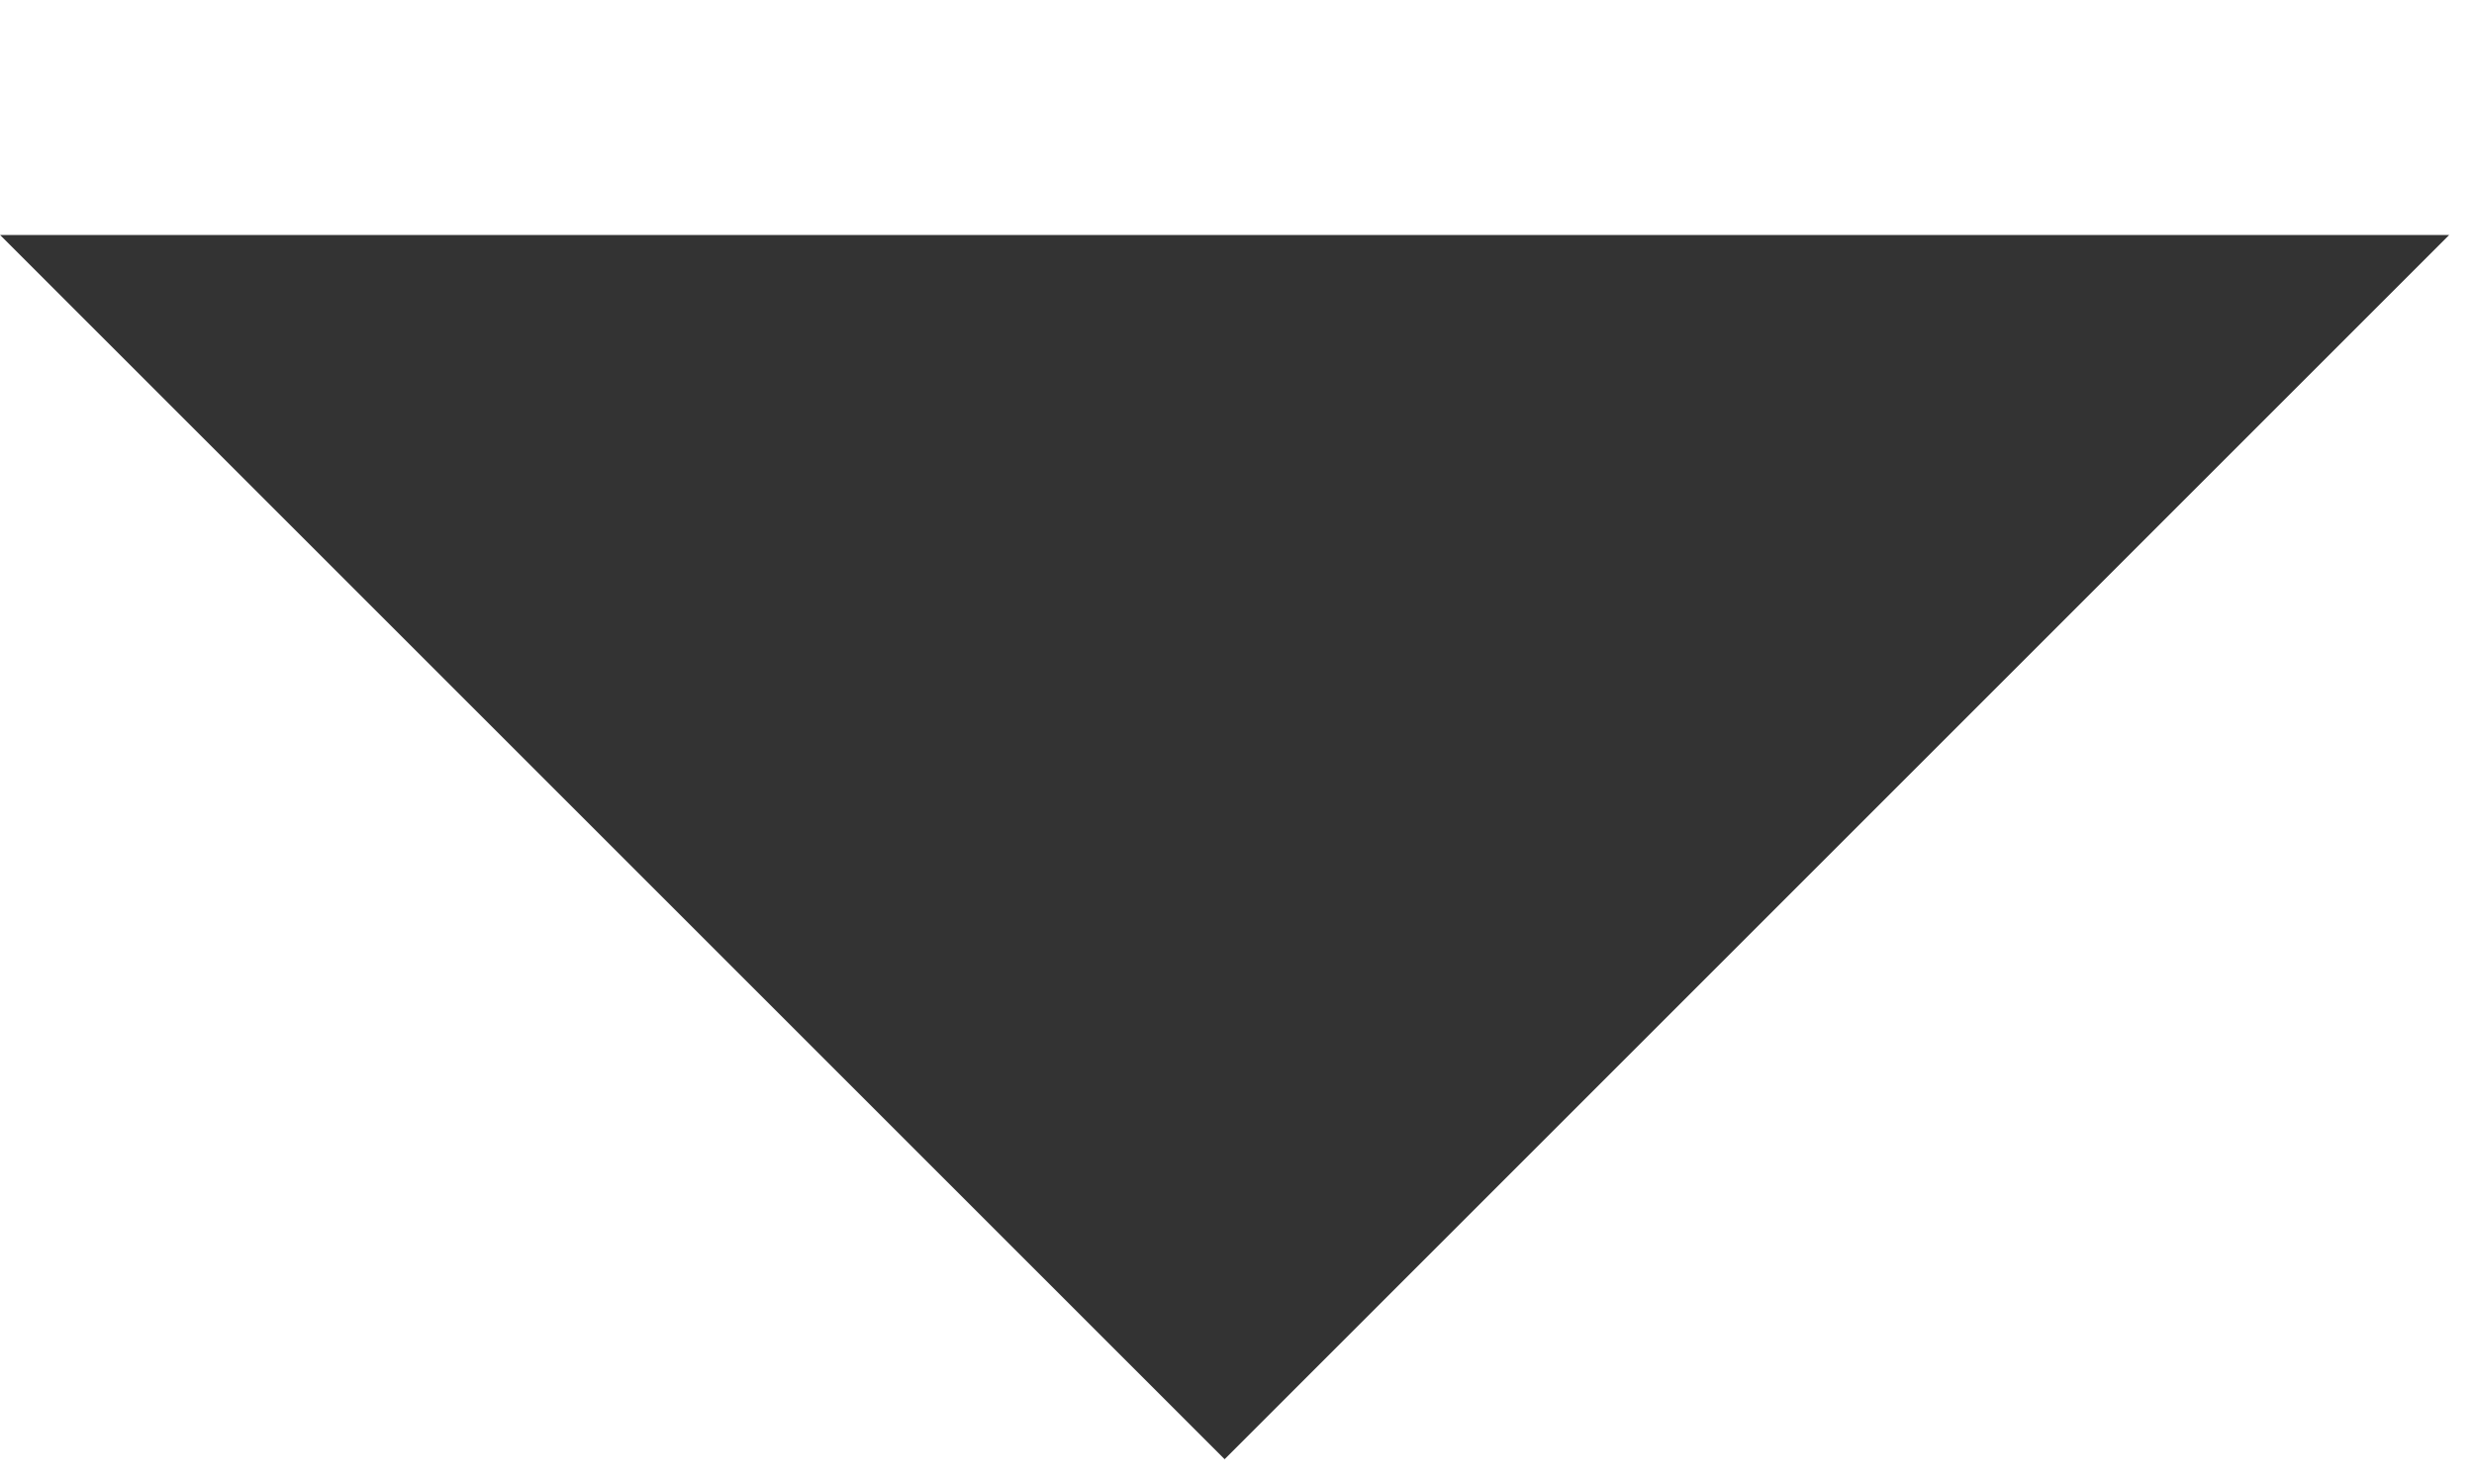 <?xml version="1.0" encoding="UTF-8"?>
<svg width="10px" height="6px" viewBox="0 0 10 6" version="1.1" xmlns="http://www.w3.org/2000/svg" xmlns:xlink="http://www.w3.org/1999/xlink">
    <!-- Generator: Sketch 48.2 (47327) - http://www.bohemiancoding.com/sketch -->
    <title>Rectangle 6 Copy</title>
    <desc>Created with Sketch.</desc>
    <defs></defs>
    <g id="SUBMISSIONS" stroke="none" stroke-width="1" fill="none" fill-rule="evenodd" transform="translate(-470, -277)">
        <polygon id="Rectangle-6-Copy" fill="#333333" transform="translate(474.95, 277.95) rotate(-225) translate(-474.95, -277.95) " points="471.45 274.45 478.45 274.45 478.45 281.45"></polygon>
    </g>
</svg>